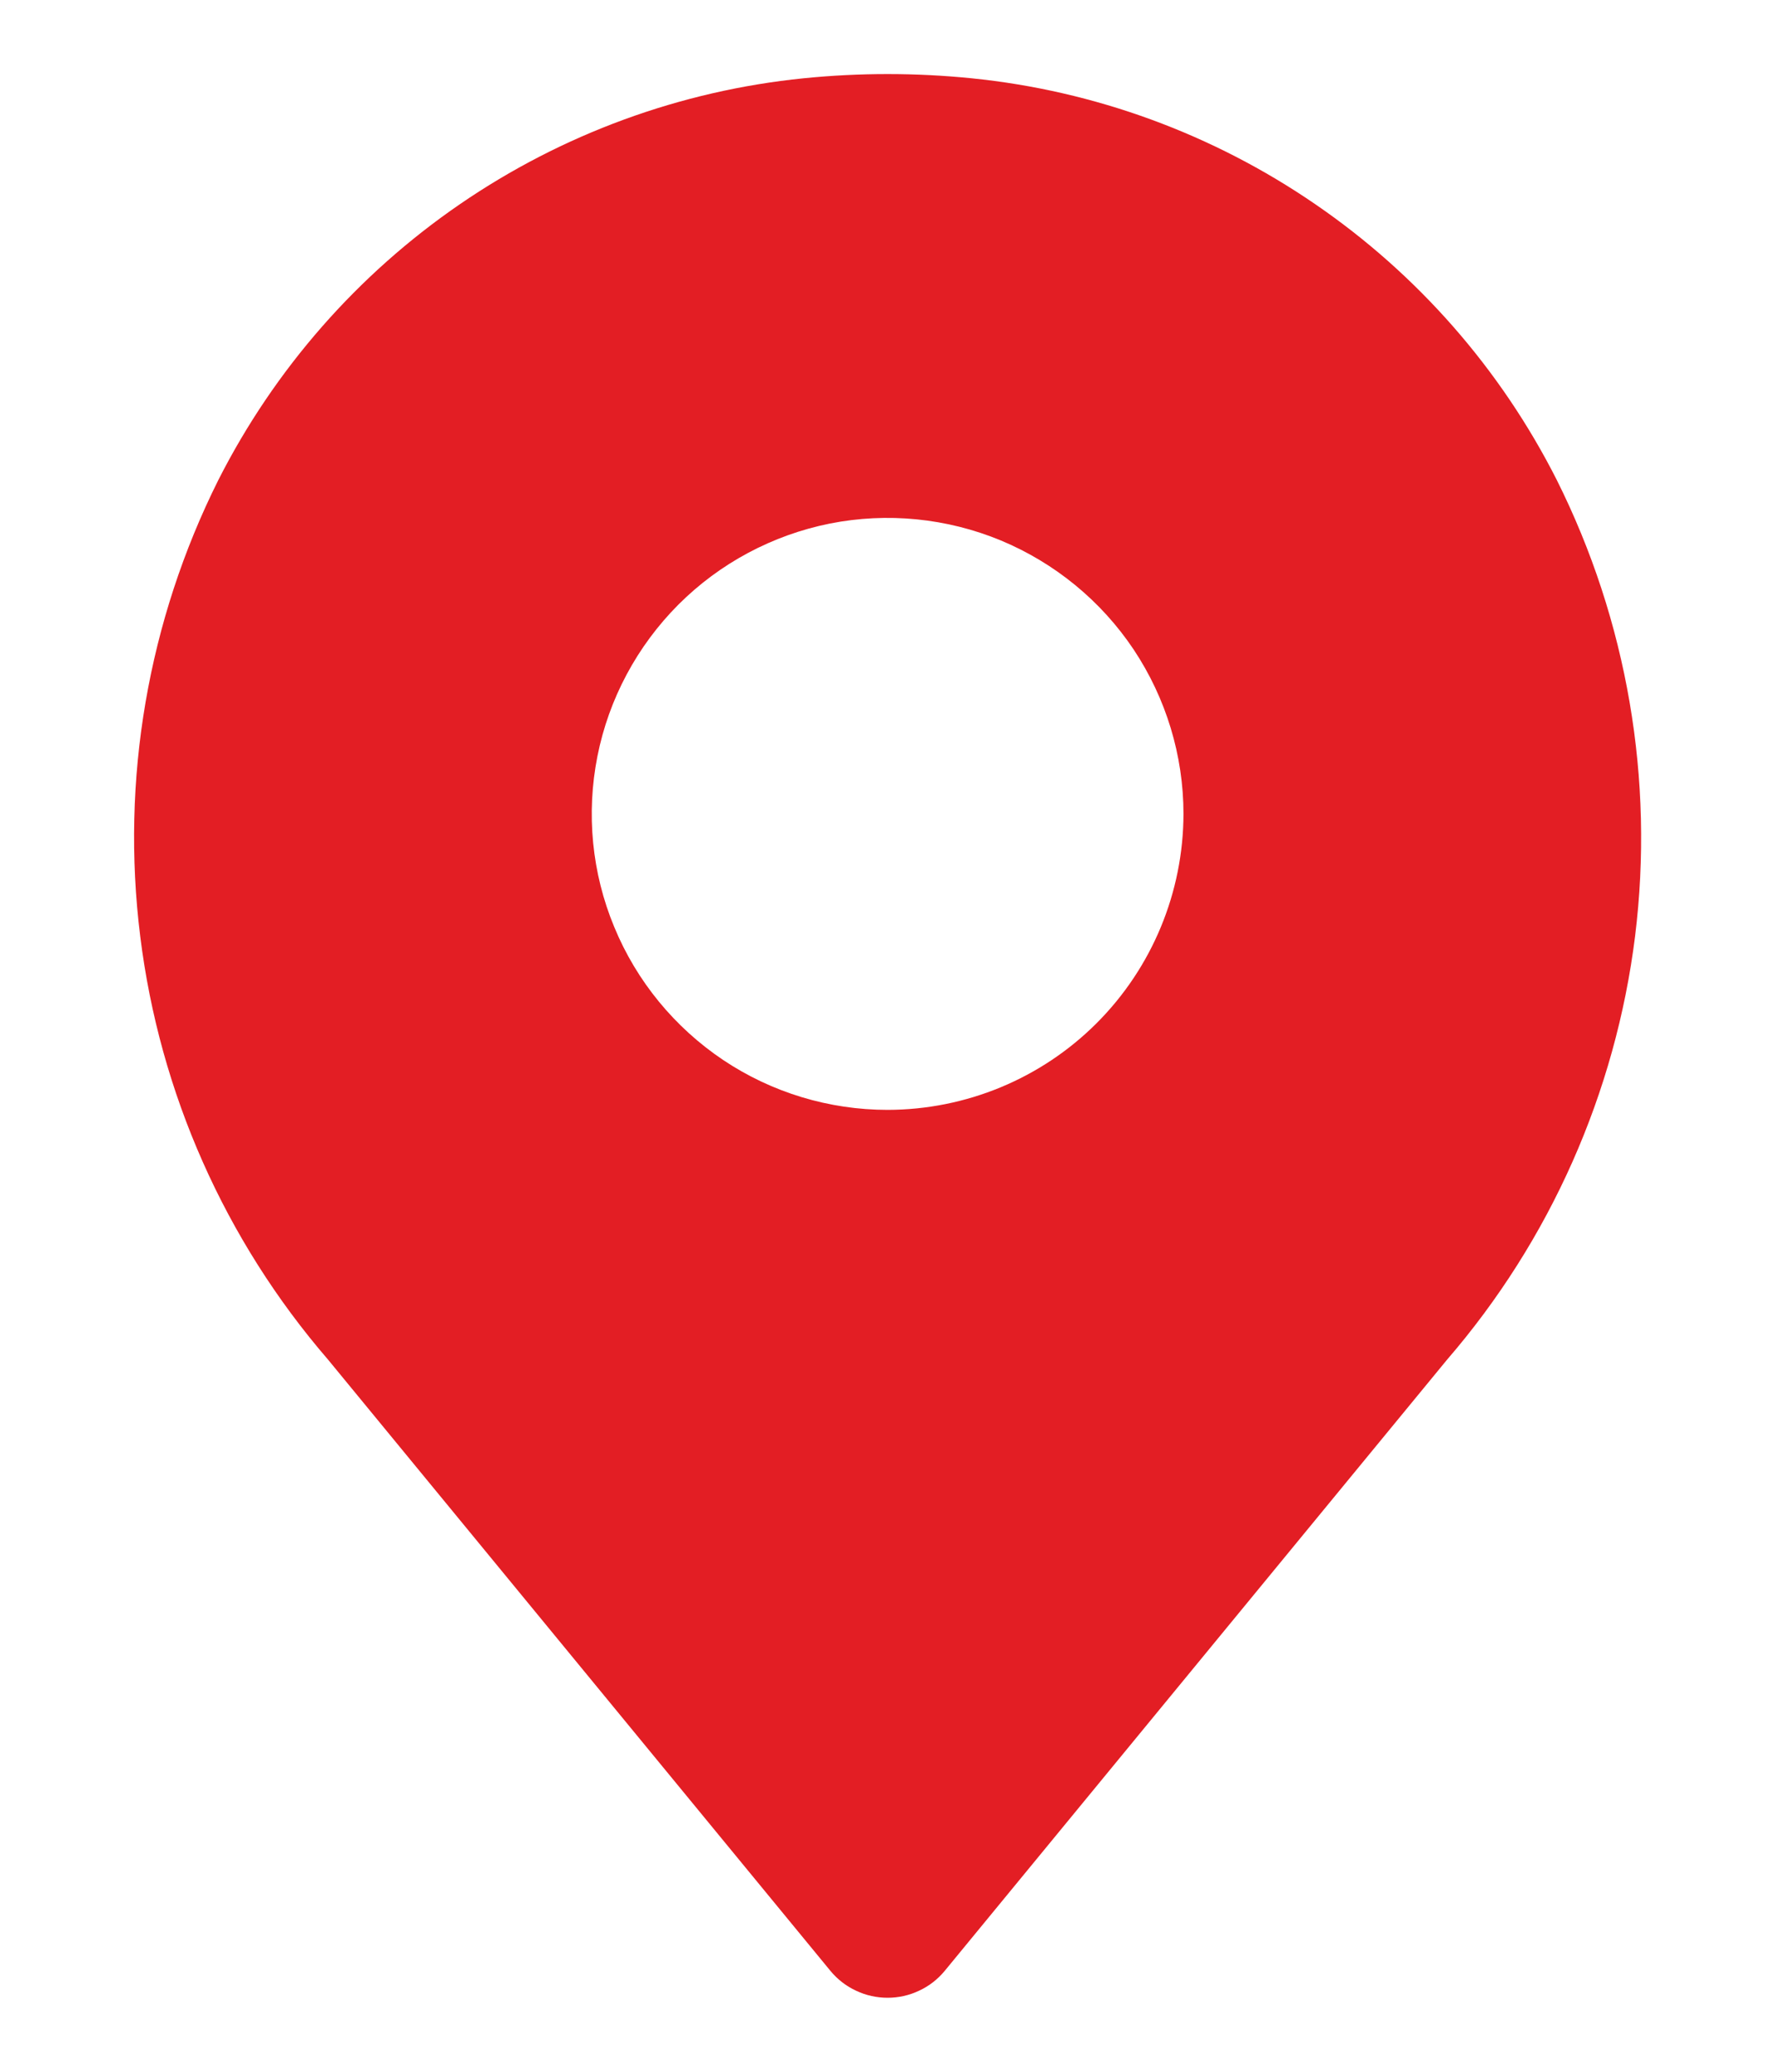 <svg width="12" height="14" viewBox="0 0 12 14" fill="none" xmlns="http://www.w3.org/2000/svg">
<path d="M10.524 3.242C10.145 2.494 9.584 1.854 8.892 1.38C8.201 0.906 7.402 0.613 6.568 0.529C6.191 0.491 5.811 0.491 5.433 0.529C4.6 0.613 3.8 0.906 3.109 1.38C2.418 1.854 1.857 2.494 1.477 3.242C1 4.195 0.816 5.269 0.948 6.327C1.079 7.385 1.521 8.381 2.218 9.188L5.614 13.318C5.661 13.375 5.72 13.421 5.787 13.452C5.854 13.484 5.927 13.5 6.001 13.5C6.074 13.5 6.147 13.484 6.214 13.452C6.281 13.421 6.34 13.375 6.387 13.318L9.783 9.188C10.48 8.381 10.922 7.385 11.054 6.327C11.185 5.269 11.001 4.195 10.524 3.242ZM6.001 7.5C5.605 7.5 5.218 7.383 4.889 7.163C4.561 6.943 4.304 6.631 4.153 6.265C4.001 5.9 3.962 5.498 4.039 5.11C4.116 4.722 4.307 4.366 4.586 4.086C4.866 3.806 5.222 3.616 5.61 3.538C5.998 3.461 6.401 3.501 6.766 3.652C7.131 3.804 7.444 4.06 7.664 4.389C7.883 4.718 8.001 5.105 8.001 5.5C8 6.03 7.789 6.539 7.414 6.914C7.039 7.289 6.531 7.499 6.001 7.5Z" fill="#E31E24"/>
</svg>
